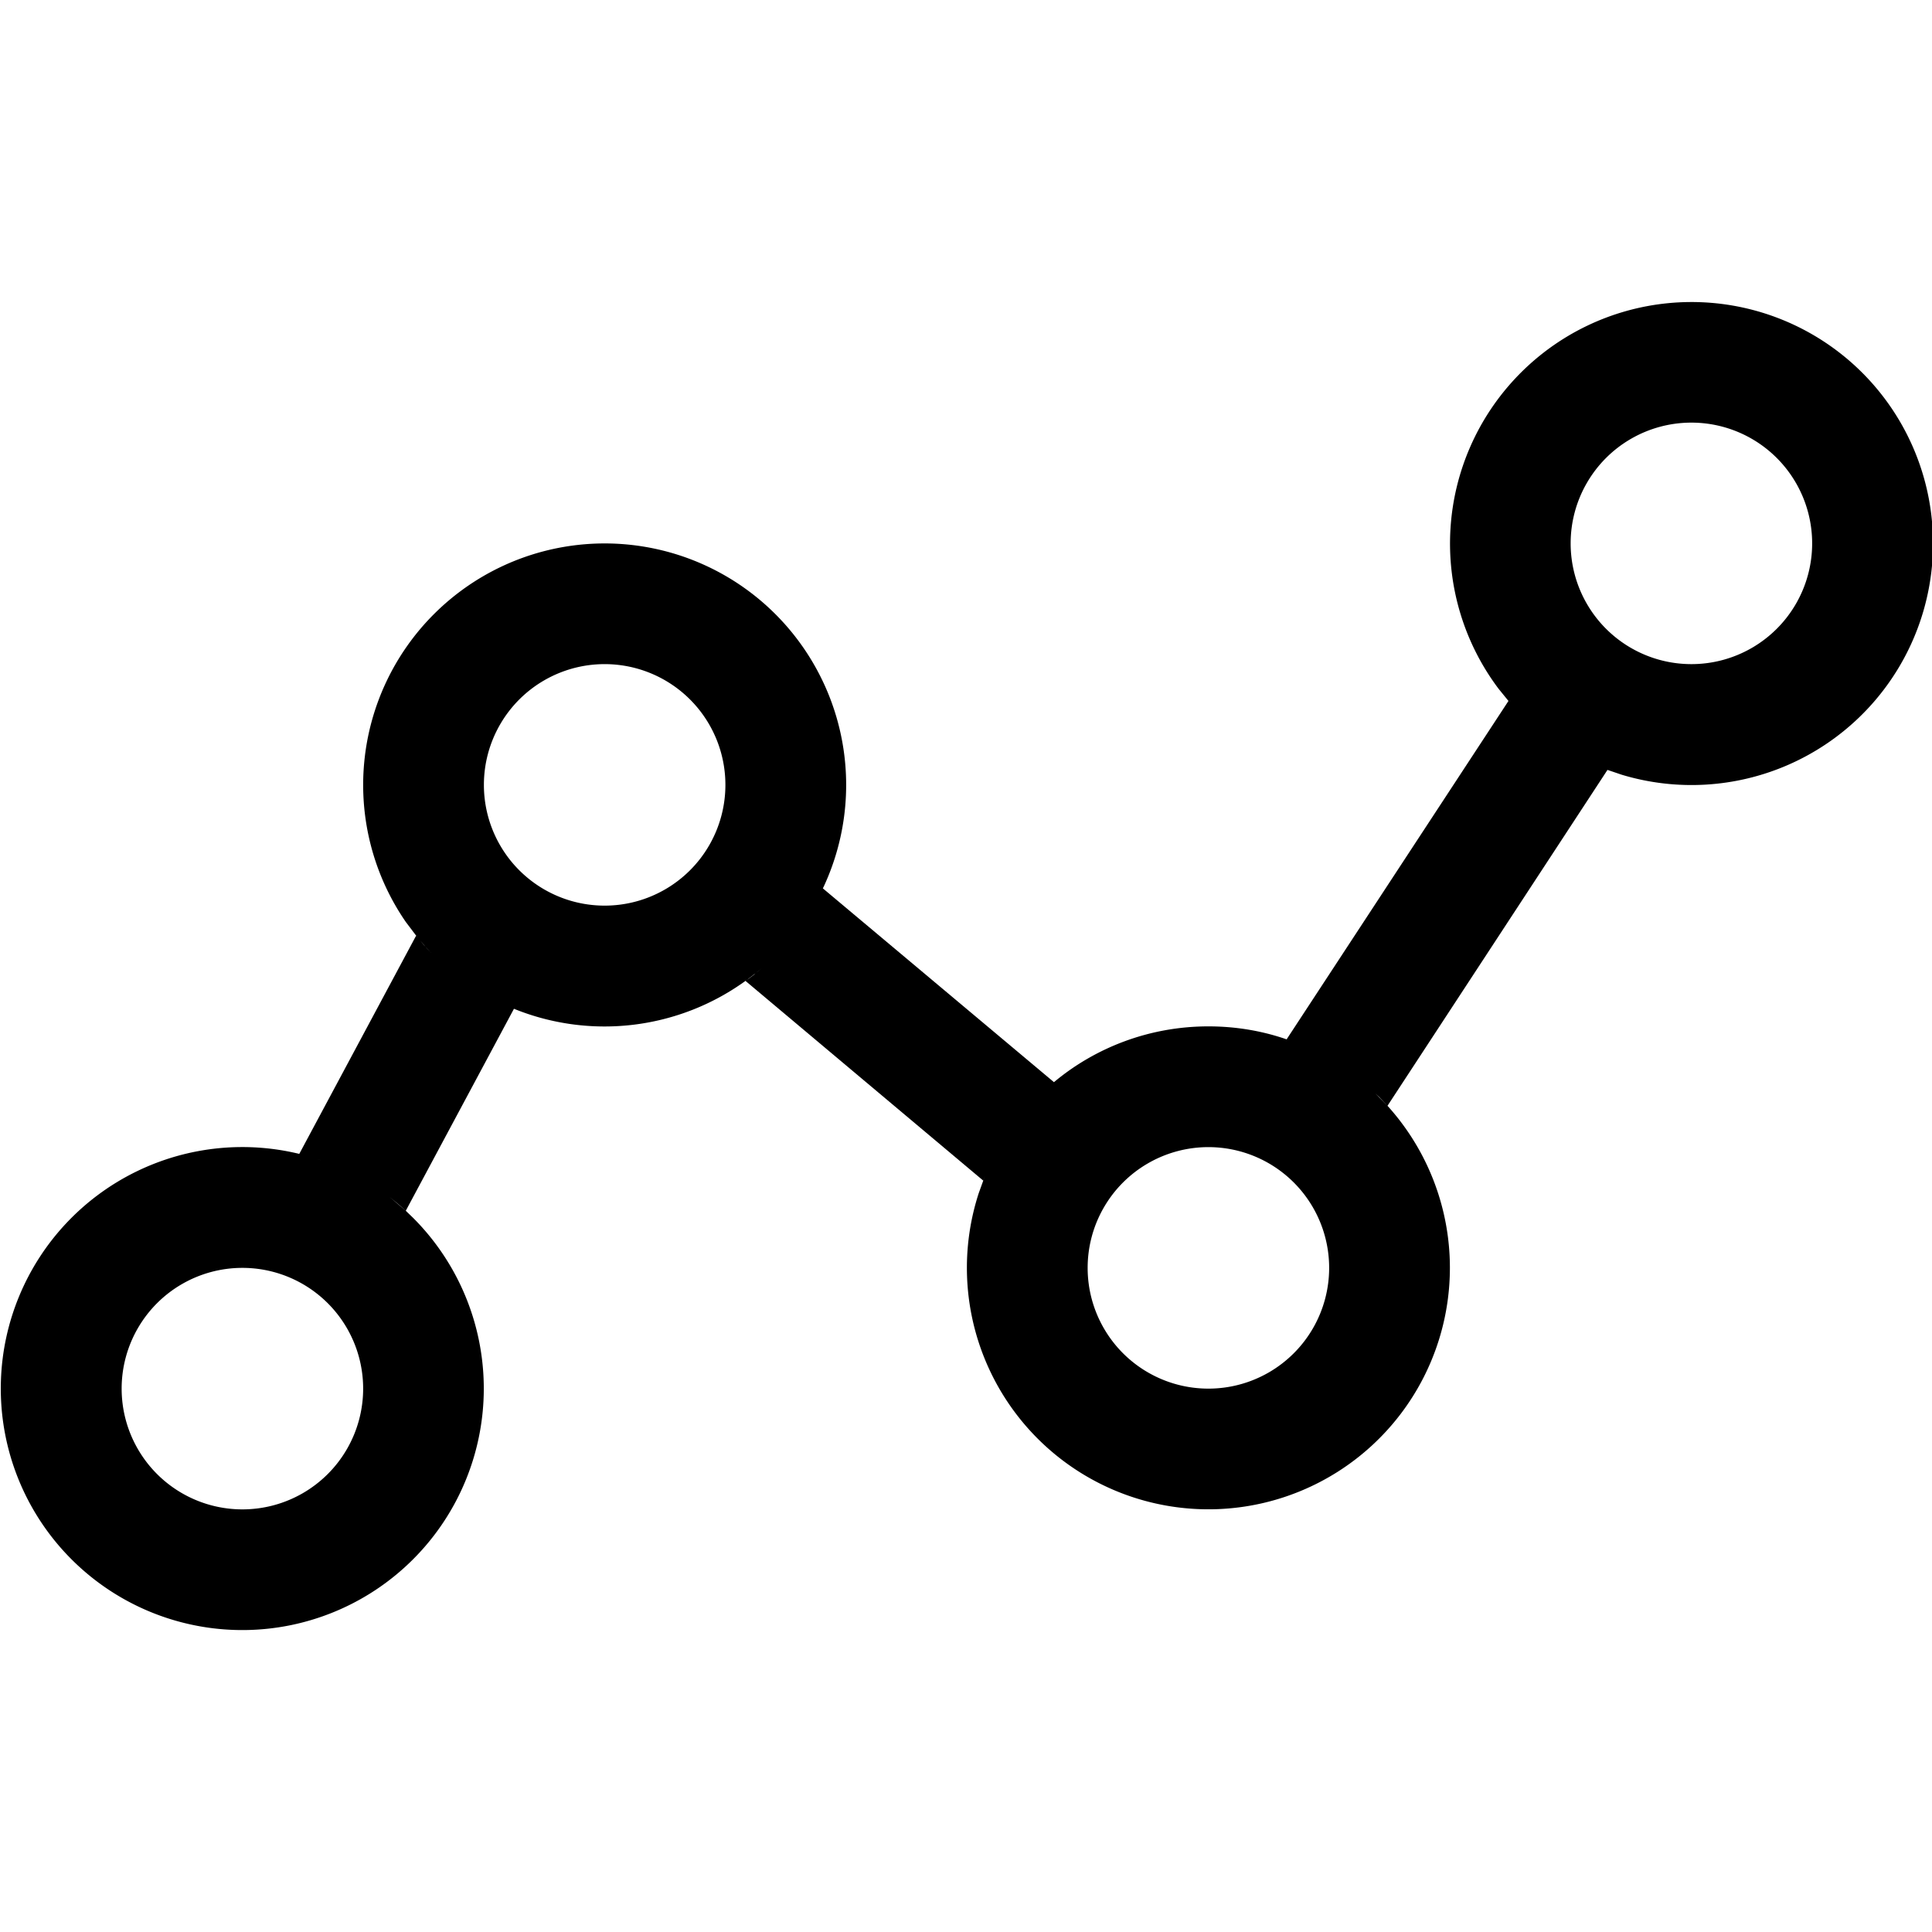 <?xml version="1.0" standalone="no"?><!DOCTYPE svg PUBLIC "-//W3C//DTD SVG 1.1//EN" "http://www.w3.org/Graphics/SVG/1.1/DTD/svg11.dtd"><svg t="1597039290789" class="icon" viewBox="0 0 1024 1024" version="1.1" xmlns="http://www.w3.org/2000/svg" p-id="1231" xmlns:xlink="http://www.w3.org/1999/xlink" width="200" height="200"><defs><style type="text/css"></style></defs><path d="M128.478 672a64 64 0 1 0 0 128 64 64 0 0 0 0-128z m512-64a64 64 0 1 0 0 128 64 64 0 0 0 0-128z m-434.048 26.432l1.664 1.344 6.976 5.952a128.64 128.64 0 0 0-8.64-7.296z m-26.24-15.552l-0.896-0.384 0.96 0.384z m-12.032-4.608l2.304 0.768a127.36 127.36 0 0 0-2.304-0.768z m363.392-9.472l-0.384 0.448 0.32-0.448z m5.76-8.512l-0.64 0.832 0.64-0.832z m197.504-10.752l0.128 0.128-0.064-0.128-0.32-0.32 0.256 0.32z m-5.952-6.08l5.952 6.08-0.256-0.32-0.064-0.064-3.328-3.52-2.304-2.176z m-467.456-49.92l1.024 0.576a127.616 127.616 0 0 1-1.024-0.512z m-9.344-5.376l0.832 0.576a128.128 128.128 0 0 1-0.832-0.576z m151.872-11.072l-3.584 2.816 1.664-1.28 1.92-1.536z m7.296-6.848z m-185.664-4.416l0.704 0.832 2.368 2.56-3.072-3.392zM224.478 500.672l1.088 1.152-2.816-3.264 1.728 2.112z m194.24-2.624a128.64 128.64 0 0 1-0.96 1.152l0.96-1.152z m-197.696-1.536l0.064 0.128 0.512 0.576-0.576-0.704zM320.478 352a64 64 0 1 0 0 128 64 64 0 0 0 0-128z m509.952 45.696l1.92 1.152-1.92-1.152z m-9.024-6.016l1.92 1.344a128.384 128.384 0 0 1-1.92-1.28z m-7.296-5.696l0.64 0.576a128.448 128.448 0 0 1-0.64-0.576zM896.478 224a64 64 0 1 0 0 128 64 64 0 0 0 0-128zM396.126 519.168l0.384-0.192 3.136-2.368 0.704-0.704-4.224 3.264z m0 0a127.616 127.616 0 0 1-125.312 14.848l1.6 0.64-57.344 107.072 3.904 3.776a128 128 0 1 1-57.344-33.152l-3.008-0.768 61.888-115.584 0.512 0.512-5.952-7.872a128 128 0 1 1 221.504-18.688l-0.448 0.896 122.496 102.72c21.888-18.304 50.56-29.568 81.856-29.568 15.104 0 29.568 2.56 43.008 7.424l-1.536-0.576 117.568-179.328-5.248-6.464a128 128 0 1 1 65.28 45.568l-7.552-2.56-116.608 178.048-0.448-0.448-0.64-0.768a128 128 0 1 1-215.552 47.488l3.328-9.216-0.96 2.56-125.952-105.792 0.96-0.768z" p-id="1232"></path></svg>
